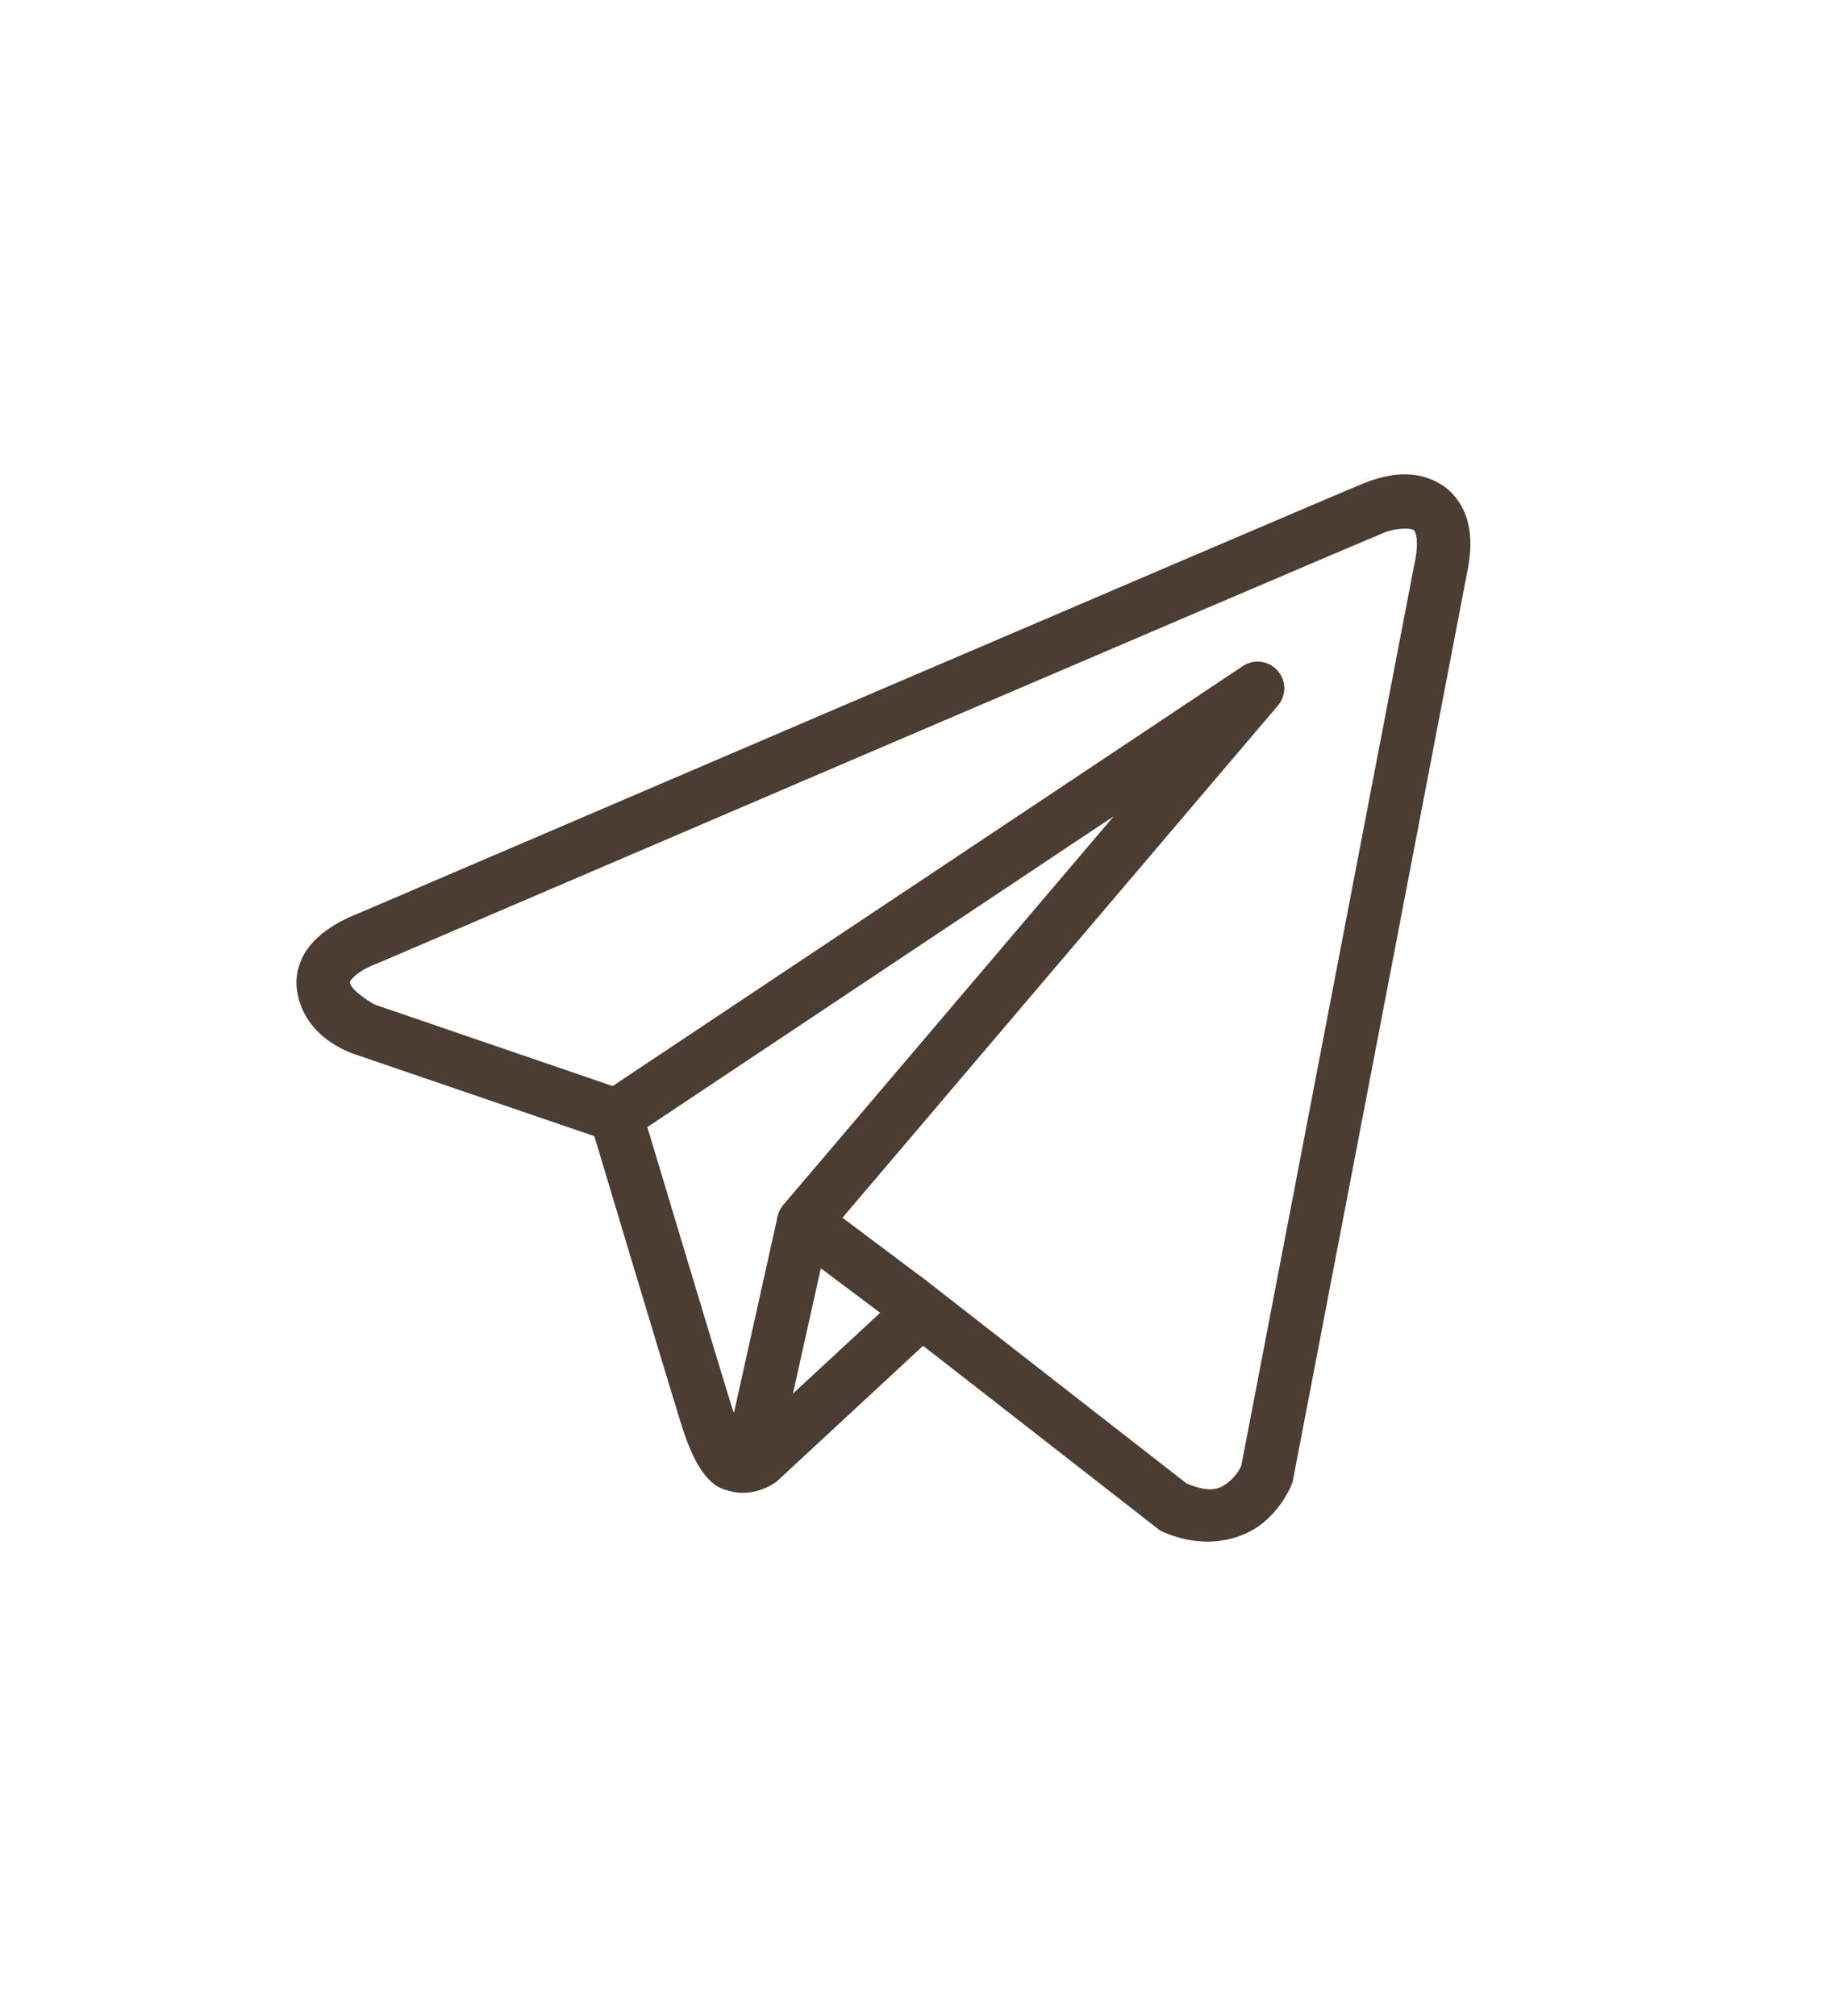 <svg width="31" height="34" viewBox="0 0 31 34" fill="none" xmlns="http://www.w3.org/2000/svg">
<path d="M23.632 8.001C23.413 8.011 23.199 8.072 23.006 8.149C22.816 8.226 21.719 8.694 20.099 9.386C18.479 10.078 16.373 10.98 14.285 11.874C10.11 13.662 6.007 15.421 6.007 15.421L6.037 15.41C6.037 15.41 5.79 15.493 5.539 15.668C5.413 15.755 5.278 15.868 5.167 16.032C5.057 16.197 4.976 16.43 5.006 16.677C5.113 17.543 6.012 17.789 6.012 17.789L6.015 17.791L10.024 19.162C10.126 19.503 11.24 23.219 11.485 24.006C11.62 24.441 11.747 24.692 11.879 24.863C11.945 24.948 12.014 25.015 12.091 25.063C12.121 25.082 12.153 25.097 12.185 25.11C12.186 25.11 12.186 25.11 12.187 25.11C12.191 25.112 12.194 25.112 12.198 25.113L12.188 25.111C12.195 25.114 12.202 25.119 12.21 25.121C12.224 25.126 12.233 25.126 12.251 25.13C12.71 25.29 13.09 24.993 13.09 24.993L13.106 24.981L15.569 22.697L19.565 25.812L19.615 25.835C20.315 26.146 20.947 25.972 21.298 25.688C21.648 25.402 21.786 25.035 21.786 25.035L21.801 24.996L24.737 9.696C24.812 9.354 24.823 9.058 24.752 8.791C24.681 8.523 24.509 8.291 24.293 8.162C24.077 8.033 23.851 7.992 23.632 8.001ZM23.656 8.917C23.745 8.912 23.811 8.923 23.831 8.935C23.852 8.947 23.862 8.946 23.882 9.021C23.902 9.097 23.912 9.255 23.858 9.504L23.856 9.509L20.936 24.72C20.929 24.736 20.868 24.876 20.729 24.989C20.588 25.105 20.43 25.195 20.012 25.019L15.642 21.613L15.518 21.516L15.516 21.518L14.209 20.538L21.553 11.9C21.61 11.834 21.646 11.753 21.657 11.667C21.669 11.581 21.655 11.493 21.617 11.415C21.58 11.336 21.52 11.27 21.446 11.225C21.372 11.179 21.286 11.156 21.199 11.158C21.114 11.161 21.032 11.187 20.961 11.234L10.333 18.317L6.318 16.942C6.318 16.942 5.919 16.721 5.9 16.566C5.899 16.558 5.894 16.565 5.915 16.535C5.936 16.504 5.988 16.452 6.053 16.406C6.184 16.315 6.333 16.26 6.333 16.26L6.348 16.255L6.363 16.249C6.363 16.249 10.466 14.489 14.641 12.701C16.728 11.807 18.834 10.906 20.453 10.214C22.073 9.522 23.242 9.024 23.342 8.984C23.454 8.939 23.567 8.921 23.656 8.917ZM18.785 13.766L13.215 20.317L13.212 20.319C13.204 20.33 13.195 20.341 13.188 20.352C13.179 20.364 13.171 20.377 13.163 20.39C13.132 20.443 13.112 20.502 13.104 20.563C13.104 20.564 13.104 20.565 13.104 20.566L12.379 23.828C12.366 23.793 12.358 23.78 12.345 23.738V23.738C12.115 22.997 11.064 19.493 10.918 19.009L18.785 13.766ZM13.844 21.39L14.845 22.141L13.374 23.504L13.844 21.39Z" fill="#4B3D32"/>
</svg>
